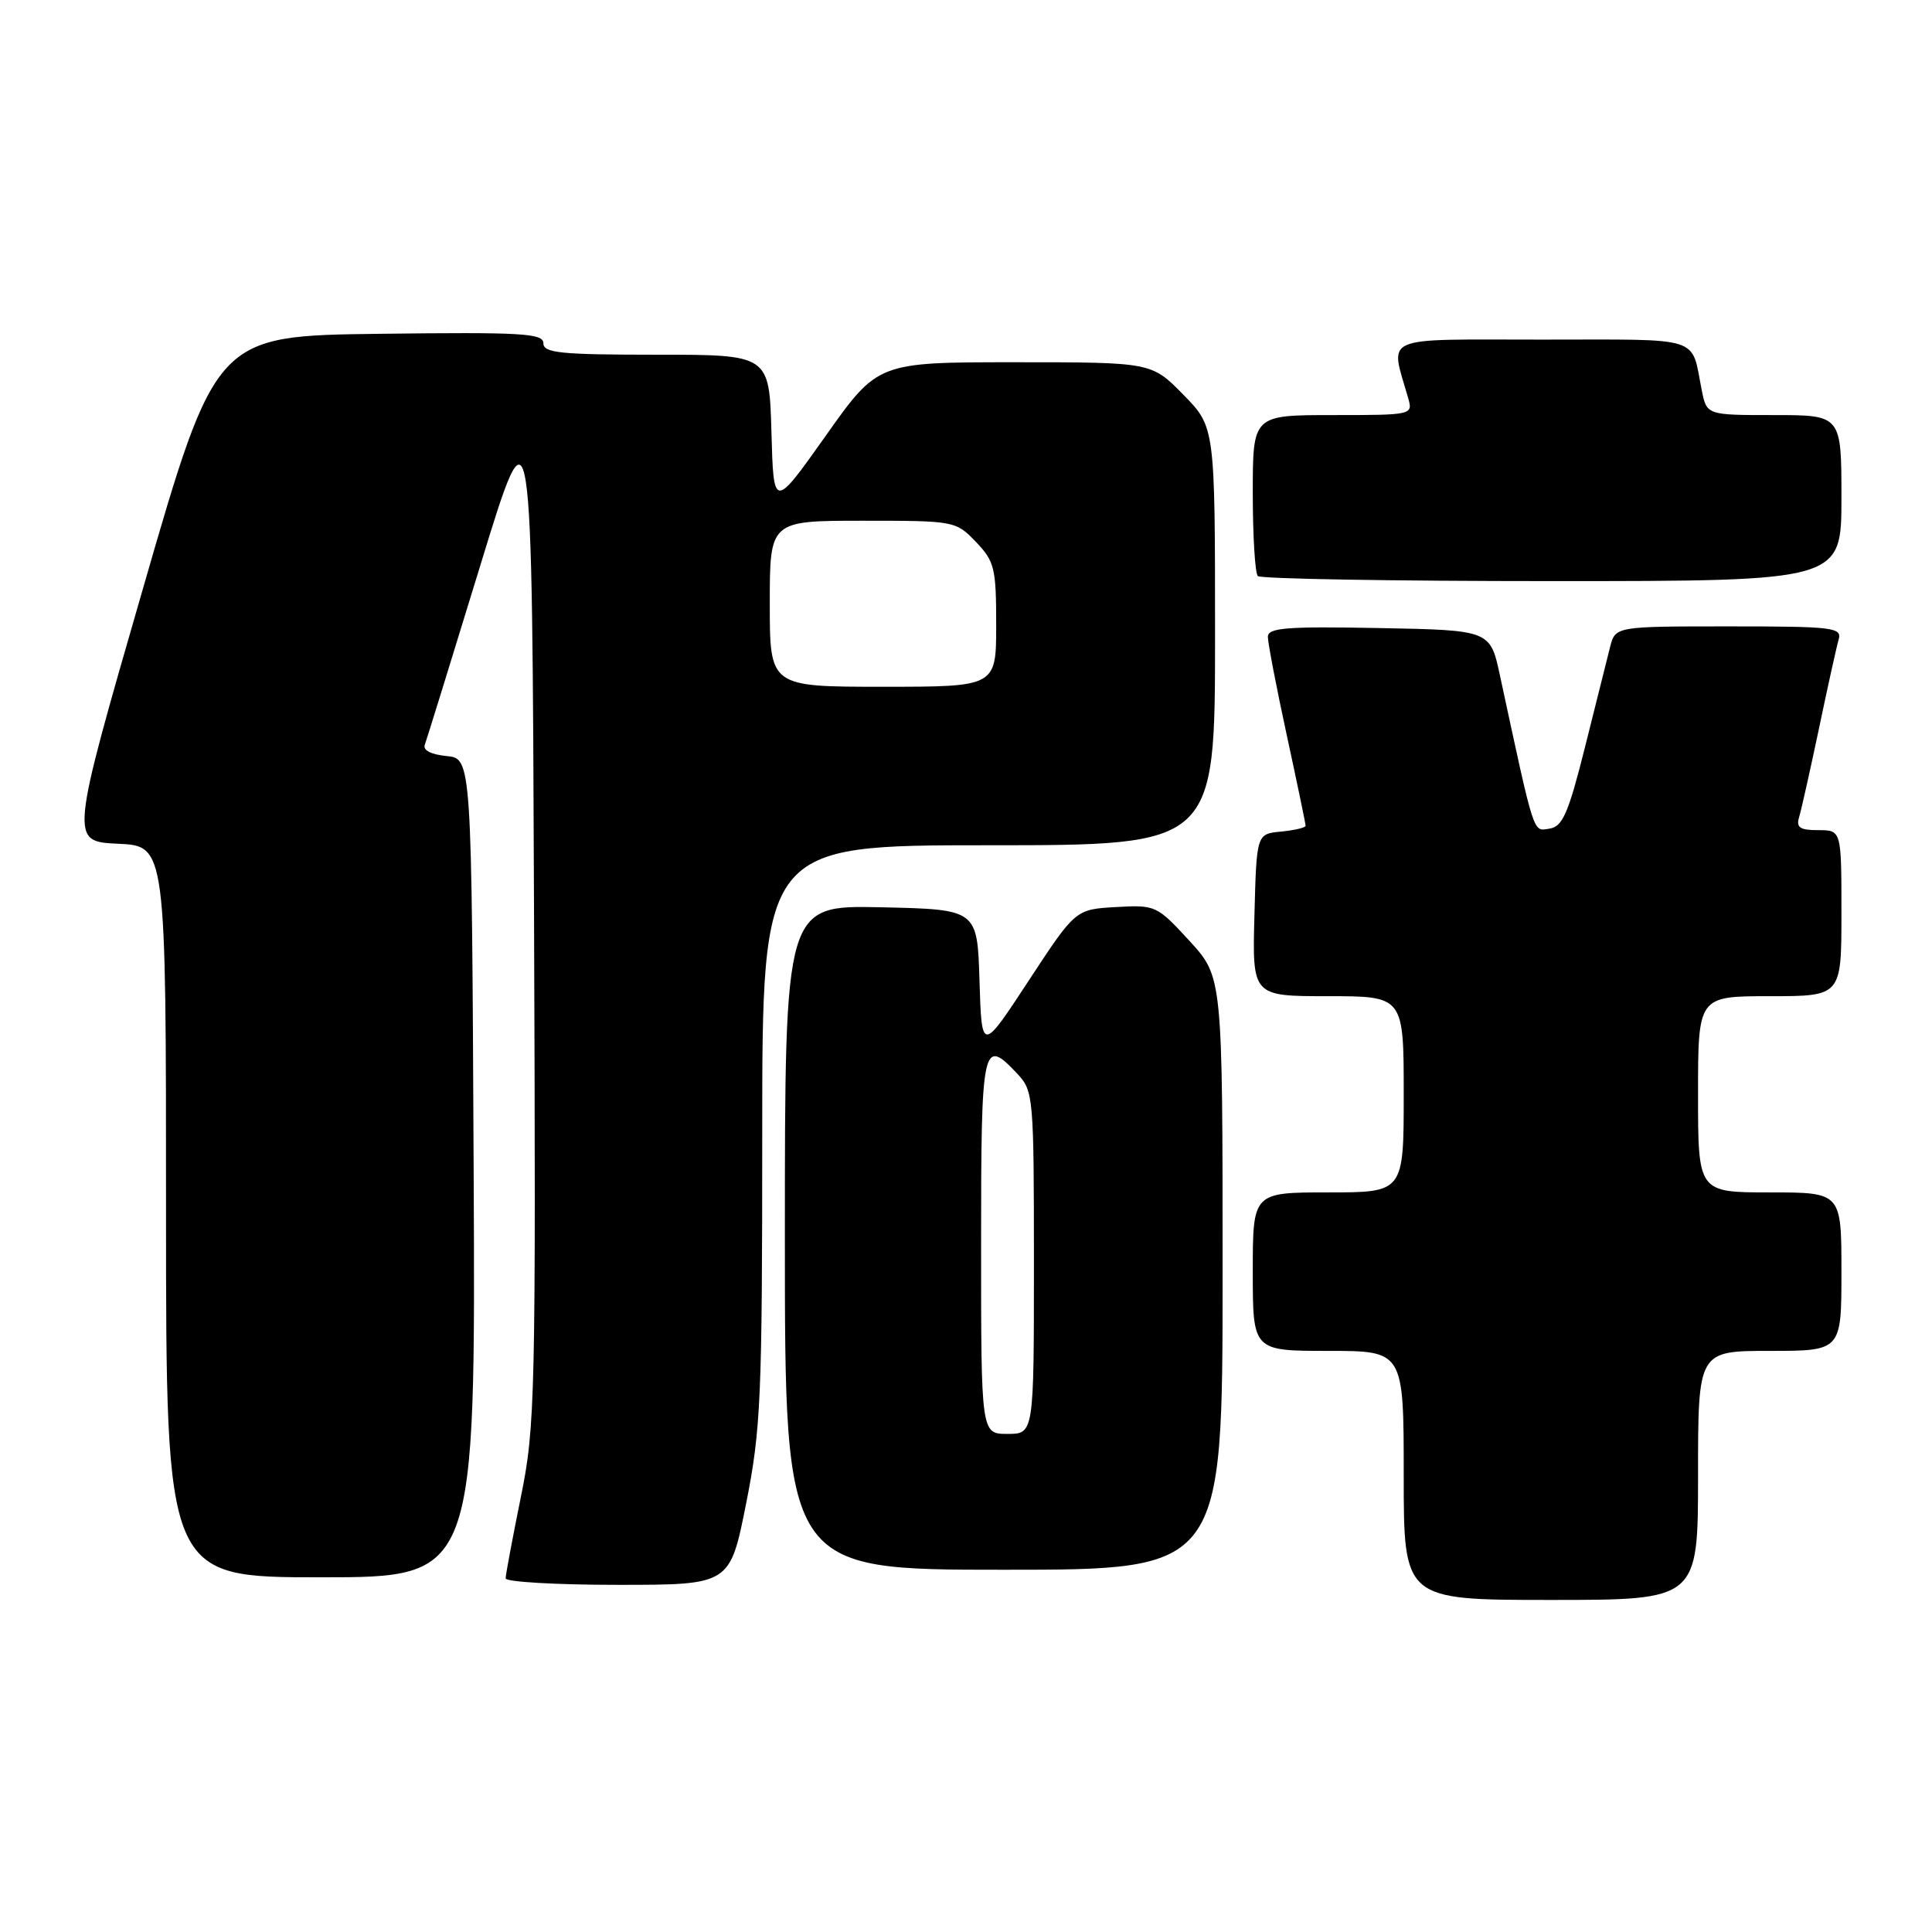 <?xml version="1.0" encoding="UTF-8" standalone="no"?>
<!DOCTYPE svg PUBLIC "-//W3C//DTD SVG 1.1//EN" "http://www.w3.org/Graphics/SVG/1.1/DTD/svg11.dtd" >
<svg xmlns="http://www.w3.org/2000/svg" xmlns:xlink="http://www.w3.org/1999/xlink" version="1.1" viewBox="0 0 256 256">
 <g >
 <path fill="currentColor"
d=" M 225.00 195.50 C 225.00 179.00 225.00 179.00 234.50 179.00 C 244.00 179.00 244.00 179.00 244.00 168.50 C 244.00 158.00 244.00 158.00 234.50 158.00 C 225.00 158.00 225.00 158.00 225.00 145.00 C 225.00 132.00 225.00 132.00 234.50 132.00 C 244.00 132.00 244.00 132.00 244.00 121.00 C 244.00 110.00 244.00 110.00 240.93 110.00 C 238.48 110.00 237.97 109.65 238.40 108.25 C 238.69 107.29 239.87 102.00 241.03 96.50 C 242.18 91.00 243.35 85.71 243.63 84.75 C 244.09 83.14 242.94 83.00 229.09 83.00 C 214.04 83.00 214.04 83.00 213.34 85.75 C 212.96 87.26 211.47 93.22 210.02 99.00 C 207.80 107.83 207.05 109.55 205.30 109.80 C 203.10 110.13 203.41 111.12 198.75 89.50 C 197.46 83.50 197.46 83.50 182.73 83.22 C 170.42 82.99 168.00 83.18 168.00 84.39 C 168.00 85.19 169.12 91.04 170.50 97.40 C 171.88 103.76 173.00 109.17 173.00 109.42 C 173.00 109.67 171.54 110.01 169.75 110.19 C 166.50 110.50 166.50 110.50 166.22 121.25 C 165.93 132.00 165.93 132.00 175.97 132.00 C 186.00 132.00 186.00 132.00 186.00 145.00 C 186.00 158.00 186.00 158.00 176.00 158.00 C 166.00 158.00 166.00 158.00 166.00 168.50 C 166.00 179.00 166.00 179.00 176.00 179.00 C 186.00 179.00 186.00 179.00 186.00 195.50 C 186.00 212.00 186.00 212.00 205.50 212.00 C 225.00 212.00 225.00 212.00 225.00 195.50 Z  M 98.86 199.25 C 100.82 189.39 101.00 185.33 101.00 150.25 C 101.00 112.00 101.00 112.00 131.00 112.00 C 161.00 112.00 161.00 112.00 161.00 84.29 C 161.00 56.58 161.00 56.58 156.79 52.29 C 152.58 48.00 152.58 48.00 134.45 48.00 C 116.31 48.00 116.31 48.00 109.41 57.75 C 102.50 67.50 102.50 67.50 102.22 57.25 C 101.93 47.00 101.93 47.00 86.97 47.00 C 74.24 47.00 72.00 46.77 72.00 45.48 C 72.00 44.16 69.16 44.00 50.31 44.23 C 28.61 44.50 28.61 44.50 18.94 78.00 C 9.26 111.50 9.26 111.50 15.63 111.80 C 22.00 112.09 22.00 112.09 22.00 160.55 C 22.00 209.00 22.00 209.00 42.51 209.00 C 63.02 209.00 63.02 209.00 62.76 154.75 C 62.50 100.50 62.50 100.50 59.17 100.18 C 57.12 99.98 56.01 99.41 56.29 98.68 C 56.53 98.03 59.83 87.38 63.62 75.00 C 70.50 52.50 70.50 52.50 70.76 120.50 C 71.01 185.27 70.93 188.97 69.01 198.39 C 67.91 203.83 67.00 208.67 67.00 209.14 C 67.00 209.61 73.69 210.00 81.86 210.00 C 96.72 210.00 96.72 210.00 98.86 199.25 Z  M 162.00 168.73 C 162.00 129.46 162.00 129.46 157.61 124.67 C 153.30 119.98 153.12 119.89 147.86 120.19 C 142.50 120.50 142.50 120.50 136.29 129.97 C 130.08 139.44 130.08 139.44 129.79 129.97 C 129.50 120.50 129.50 120.50 116.75 120.22 C 104.00 119.94 104.00 119.94 104.00 163.97 C 104.00 208.00 104.00 208.00 133.00 208.00 C 162.00 208.00 162.00 208.00 162.00 168.73 Z  M 244.00 66.00 C 244.00 55.00 244.00 55.00 235.08 55.00 C 226.16 55.00 226.16 55.00 225.50 51.75 C 224.03 44.40 225.91 45.00 204.31 45.00 C 182.61 45.00 184.19 44.31 186.59 52.75 C 187.23 54.98 187.15 55.00 176.62 55.00 C 166.00 55.00 166.00 55.00 166.00 65.33 C 166.00 71.02 166.30 75.97 166.67 76.33 C 167.03 76.70 184.58 77.00 205.67 77.00 C 244.00 77.00 244.00 77.00 244.00 66.00 Z  M 102.00 80.00 C 102.00 69.00 102.00 69.00 114.31 69.00 C 126.50 69.00 126.65 69.03 129.31 71.80 C 131.78 74.38 132.00 75.27 132.00 82.80 C 132.00 91.00 132.00 91.00 117.00 91.00 C 102.00 91.00 102.00 91.00 102.00 80.00 Z  M 130.00 165.00 C 130.00 138.19 130.18 137.36 134.83 142.31 C 136.93 144.55 137.00 145.40 137.00 167.31 C 137.00 190.00 137.00 190.00 133.50 190.00 C 130.00 190.00 130.00 190.00 130.00 165.00 Z "/>
</g>
</svg>